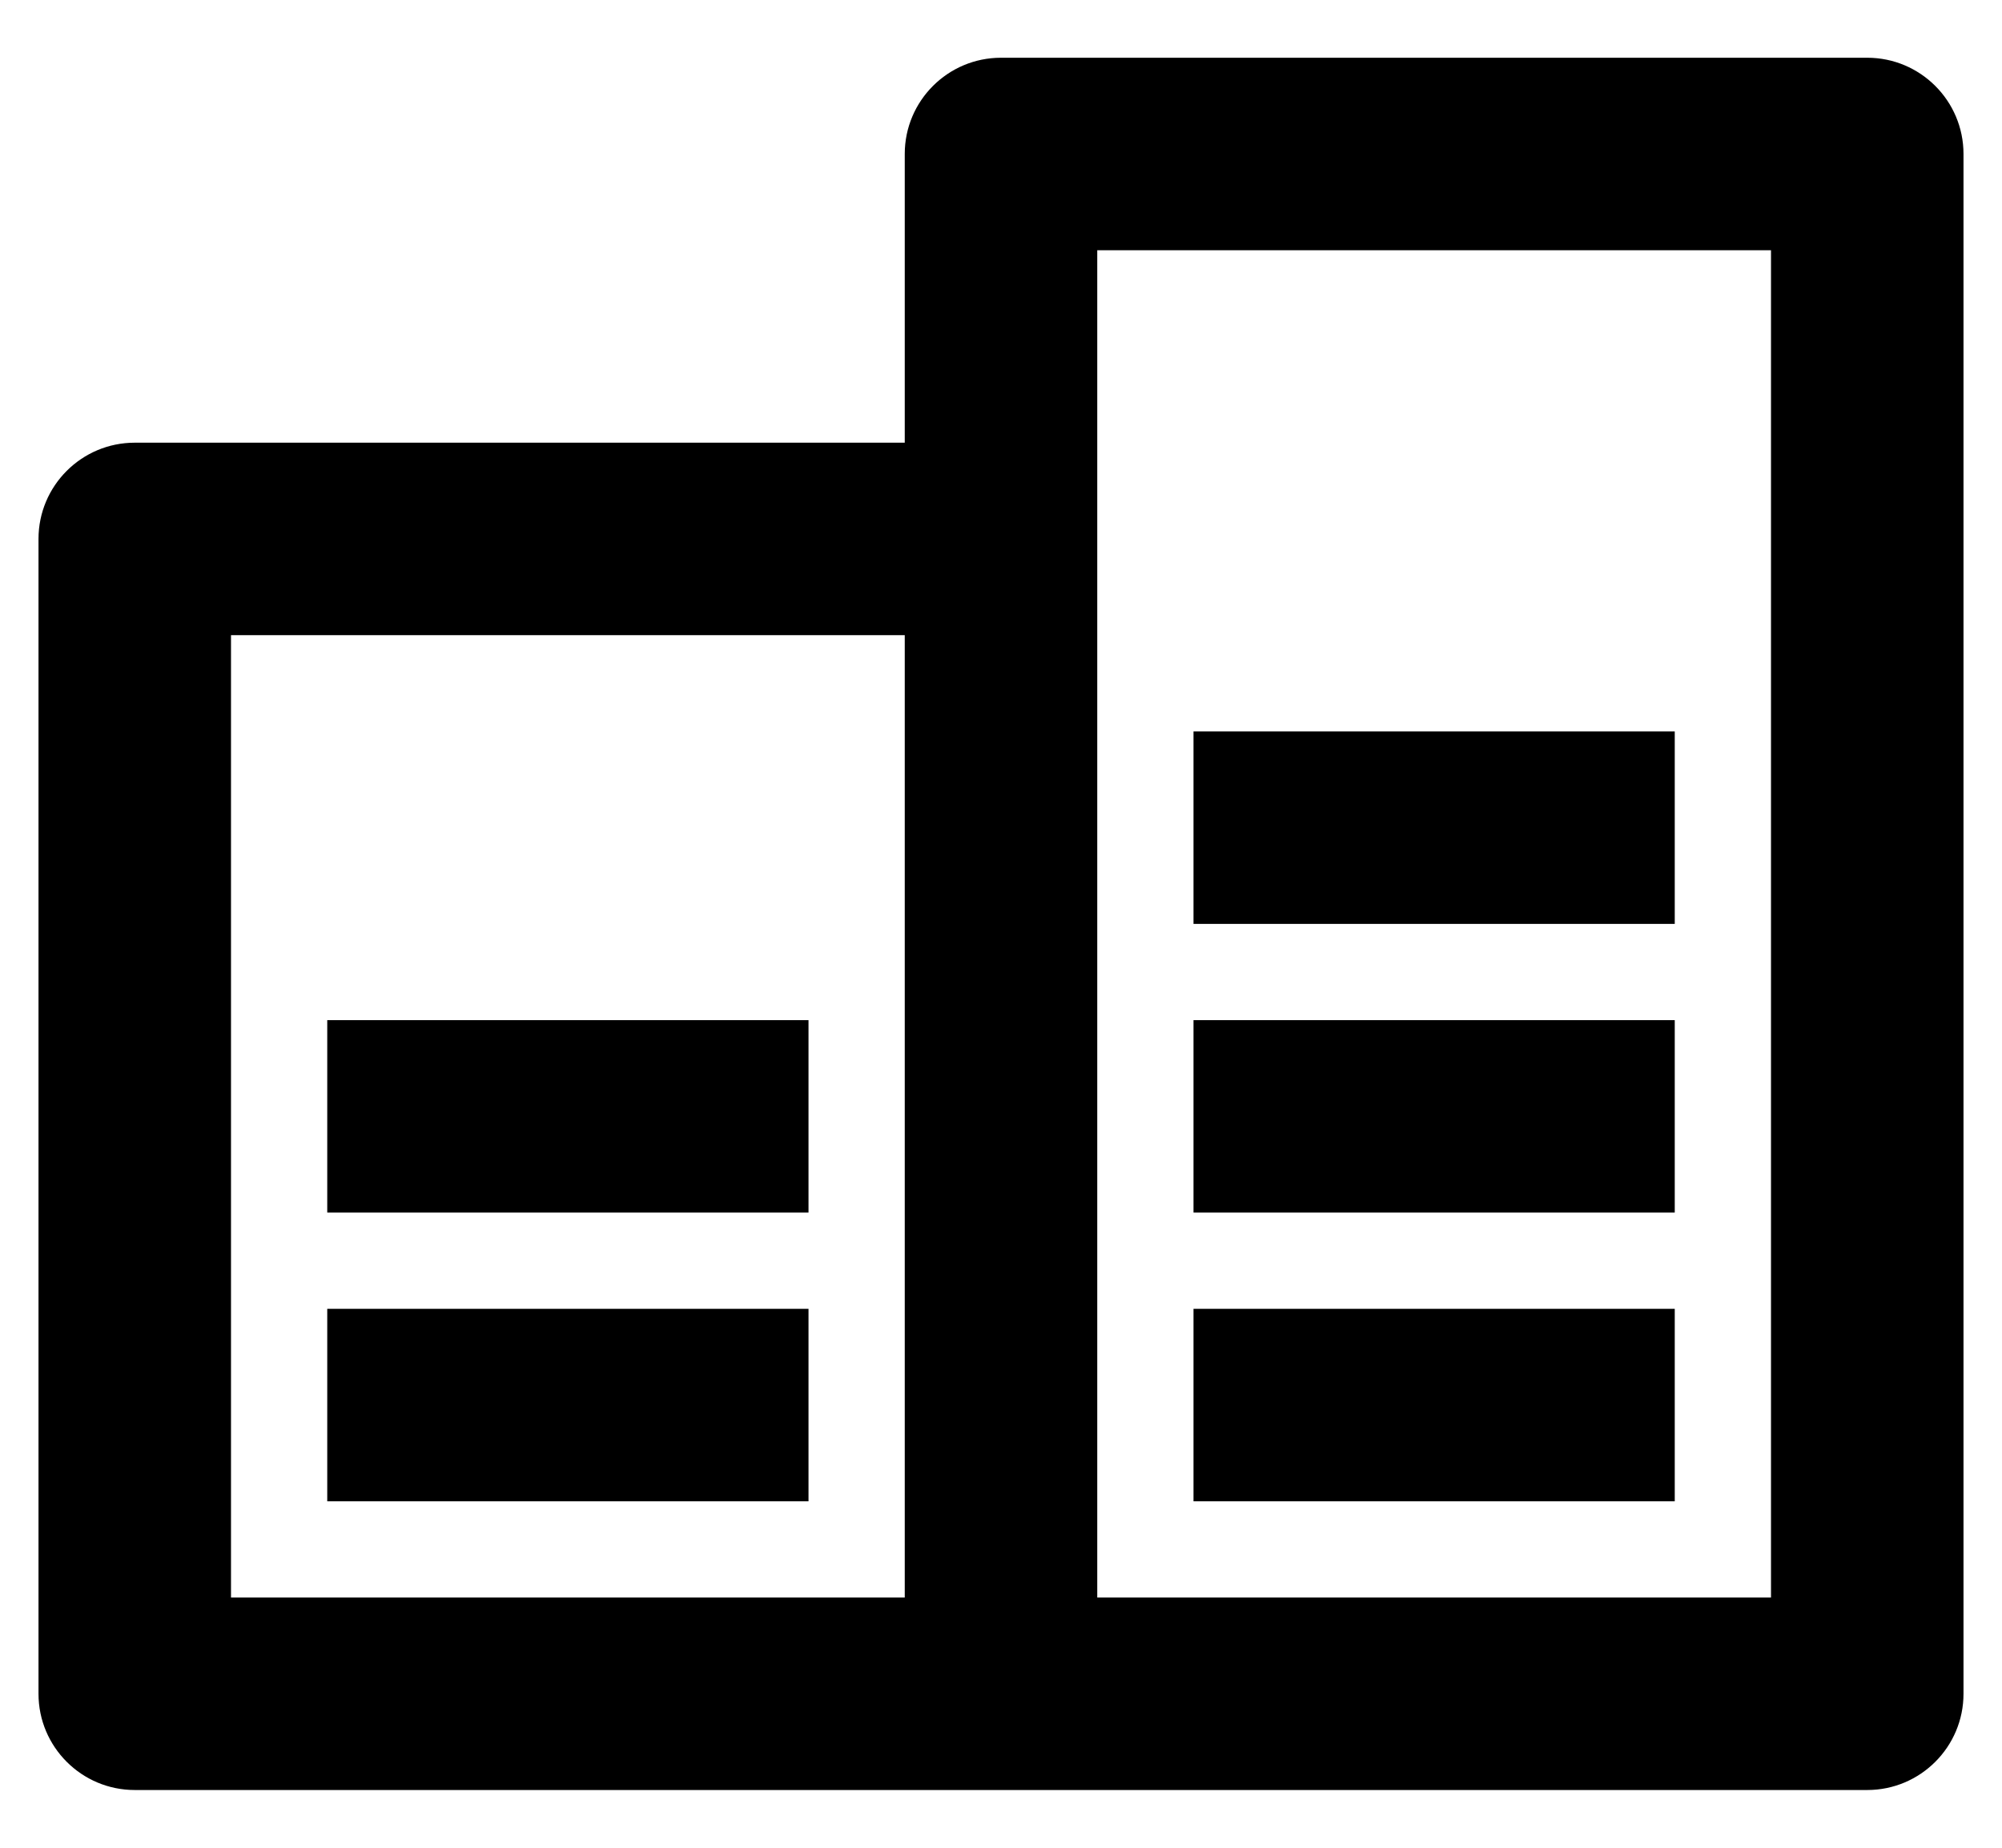 <svg width="26" height="24" viewBox="0 0 26 24" fill="none" xmlns="http://www.w3.org/2000/svg">
<path d="M11.75 20.75V8.25H3V20.75H11.75ZM11.75 5.75V2C11.75 1.31 12.31 0.75 13 0.75H24.25C24.94 0.75 25.5 1.31 25.5 2V22C25.5 22.69 24.94 23.25 24.25 23.25H1.75C1.06 23.25 0.5 22.69 0.5 22V7C0.5 6.31 1.06 5.75 1.75 5.75H11.75ZM14.25 3.25V20.75H23V3.25H14.25ZM4.25 17H10.5V19.5H4.25V17ZM15.5 17H21.75V19.5H15.5V17ZM15.5 13.25H21.75V15.75H15.5V13.25ZM15.5 9.5H21.75V12H15.5V9.5ZM4.25 13.25H10.5V15.75H4.25V13.25Z" fill="black"/>
</svg>
